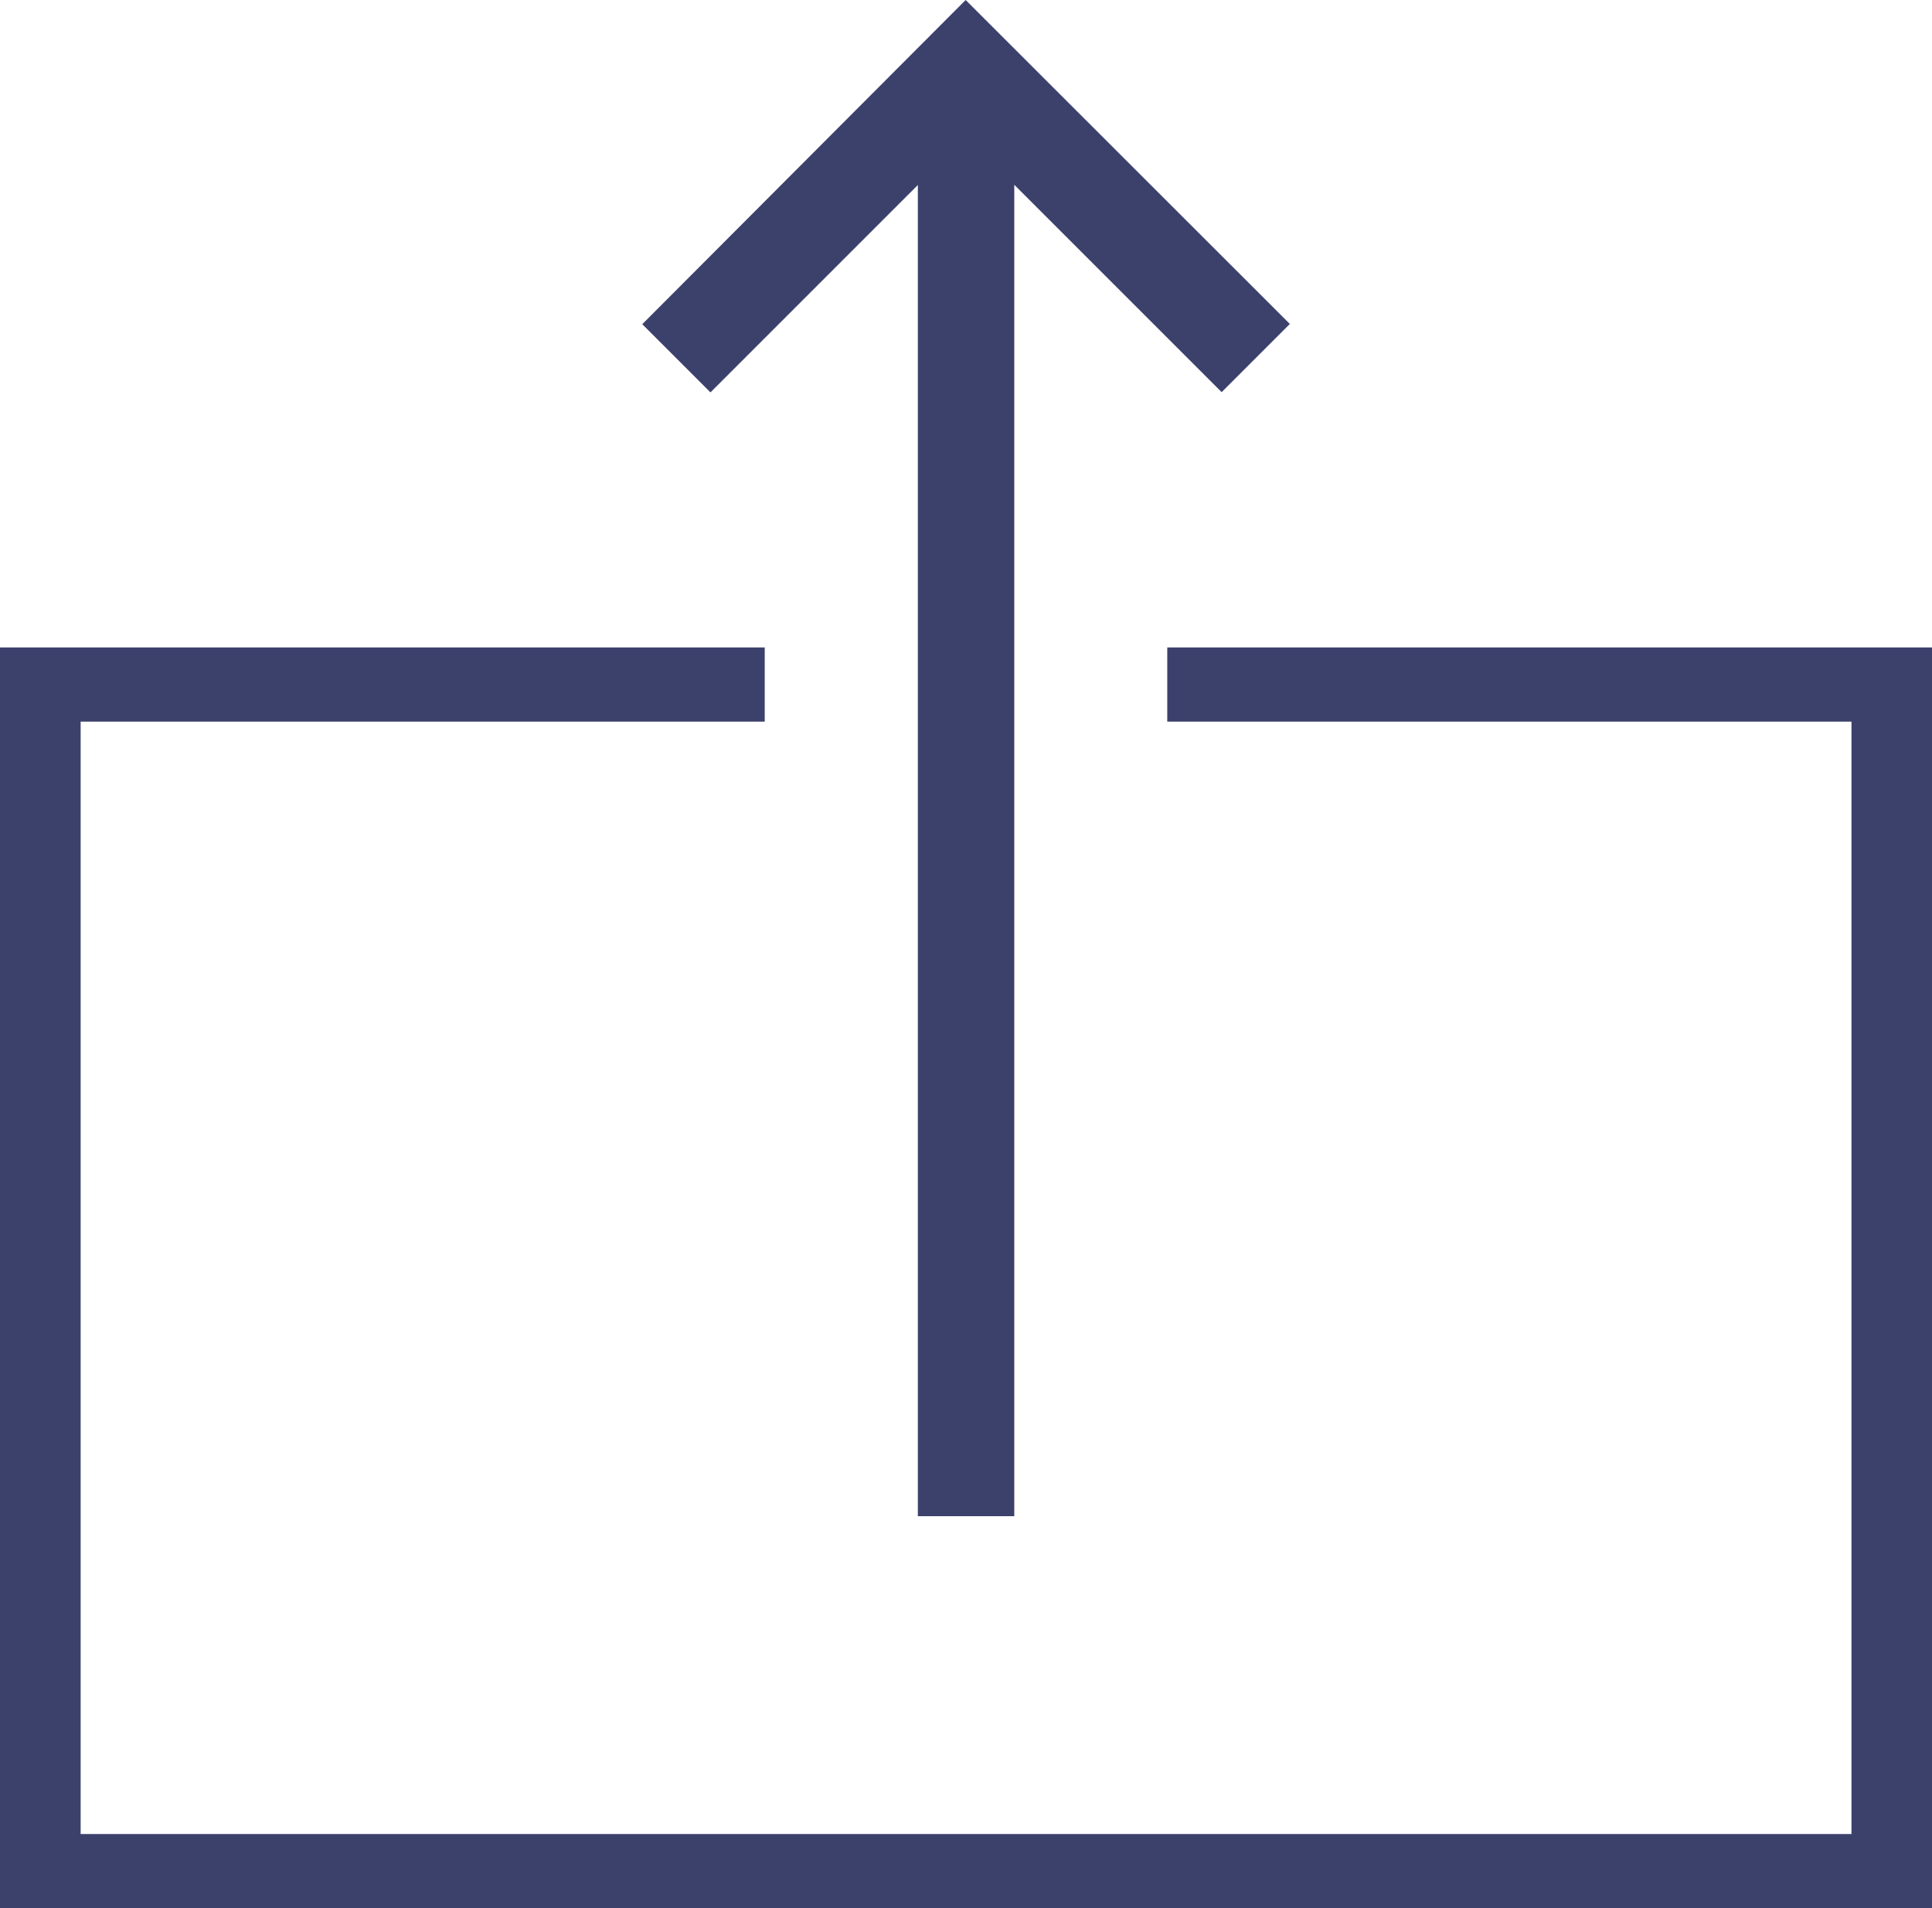 <svg xmlns="http://www.w3.org/2000/svg" width="16.77" height="16.565" viewBox="0 0 16.77 16.565"><defs><style>.a{fill:#3c416c;}</style></defs><path class="a" d="M17.77,15H11.132v.644h5.939V25.3H1.7V15.644H7.638V15H1V25.946H17.77Z" transform="translate(-1 -9.38)"/><path class="a" d="M21.522,14.747V3.19l1.8,1.8.592-.592L21.1,1.586,18.293,4.4l.592.592,1.8-1.8V14.747Z" transform="translate(-12.718 -1.586)"/></svg>